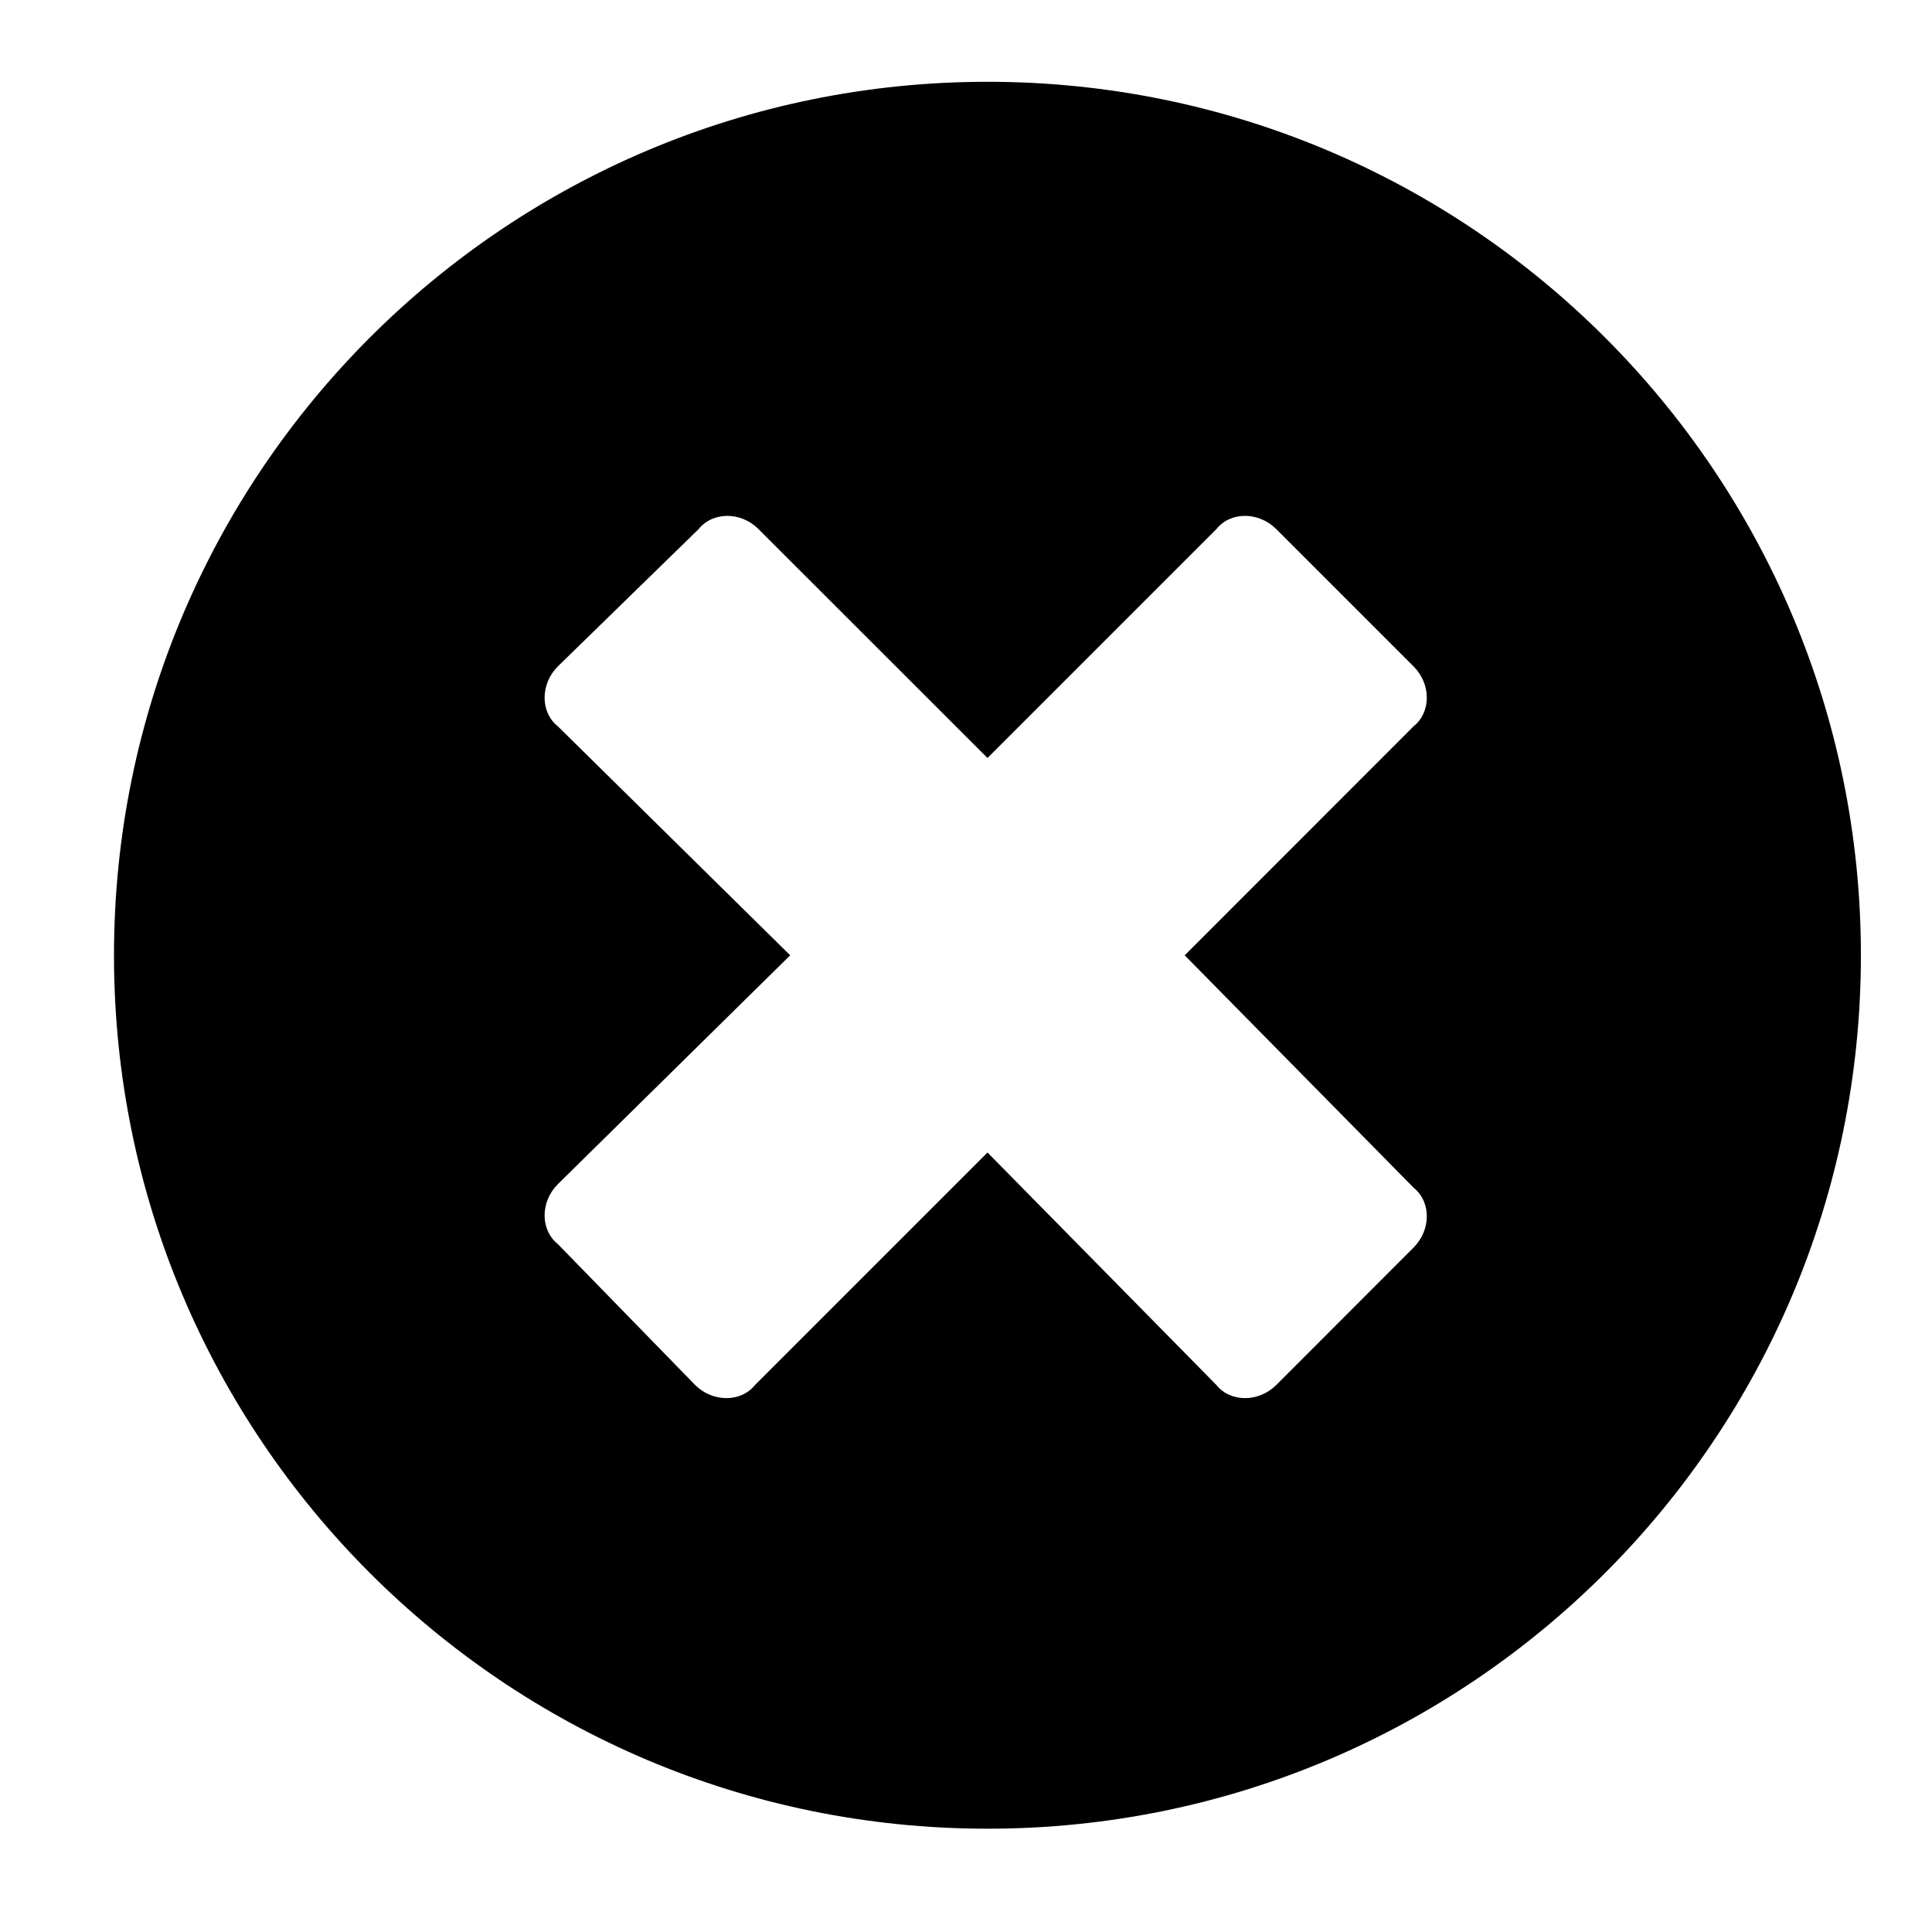 <svg width="15" height="15" viewBox="0 0 15 15" fill="none" xmlns="http://www.w3.org/2000/svg">
<path d="M7.667 0.635C3.921 0.635 0.885 3.671 0.885 7.417C0.885 11.163 3.921 14.198 7.667 14.198C11.413 14.198 14.448 11.163 14.448 7.417C14.448 3.671 11.413 0.635 7.667 0.635ZM10.975 9.221C11.112 9.331 11.112 9.549 10.975 9.686L9.909 10.753C9.772 10.889 9.553 10.889 9.444 10.753L7.667 8.948L5.862 10.753C5.753 10.889 5.534 10.889 5.397 10.753L4.331 9.659C4.194 9.549 4.194 9.331 4.331 9.194L6.135 7.417L4.331 5.639C4.194 5.53 4.194 5.311 4.331 5.174L5.424 4.108C5.534 3.971 5.753 3.971 5.889 4.108L7.667 5.885L9.444 4.108C9.553 3.971 9.772 3.971 9.909 4.108L10.975 5.174C11.112 5.311 11.112 5.53 10.975 5.639L9.198 7.417L10.975 9.221Z" fill="black"/>
</svg>
